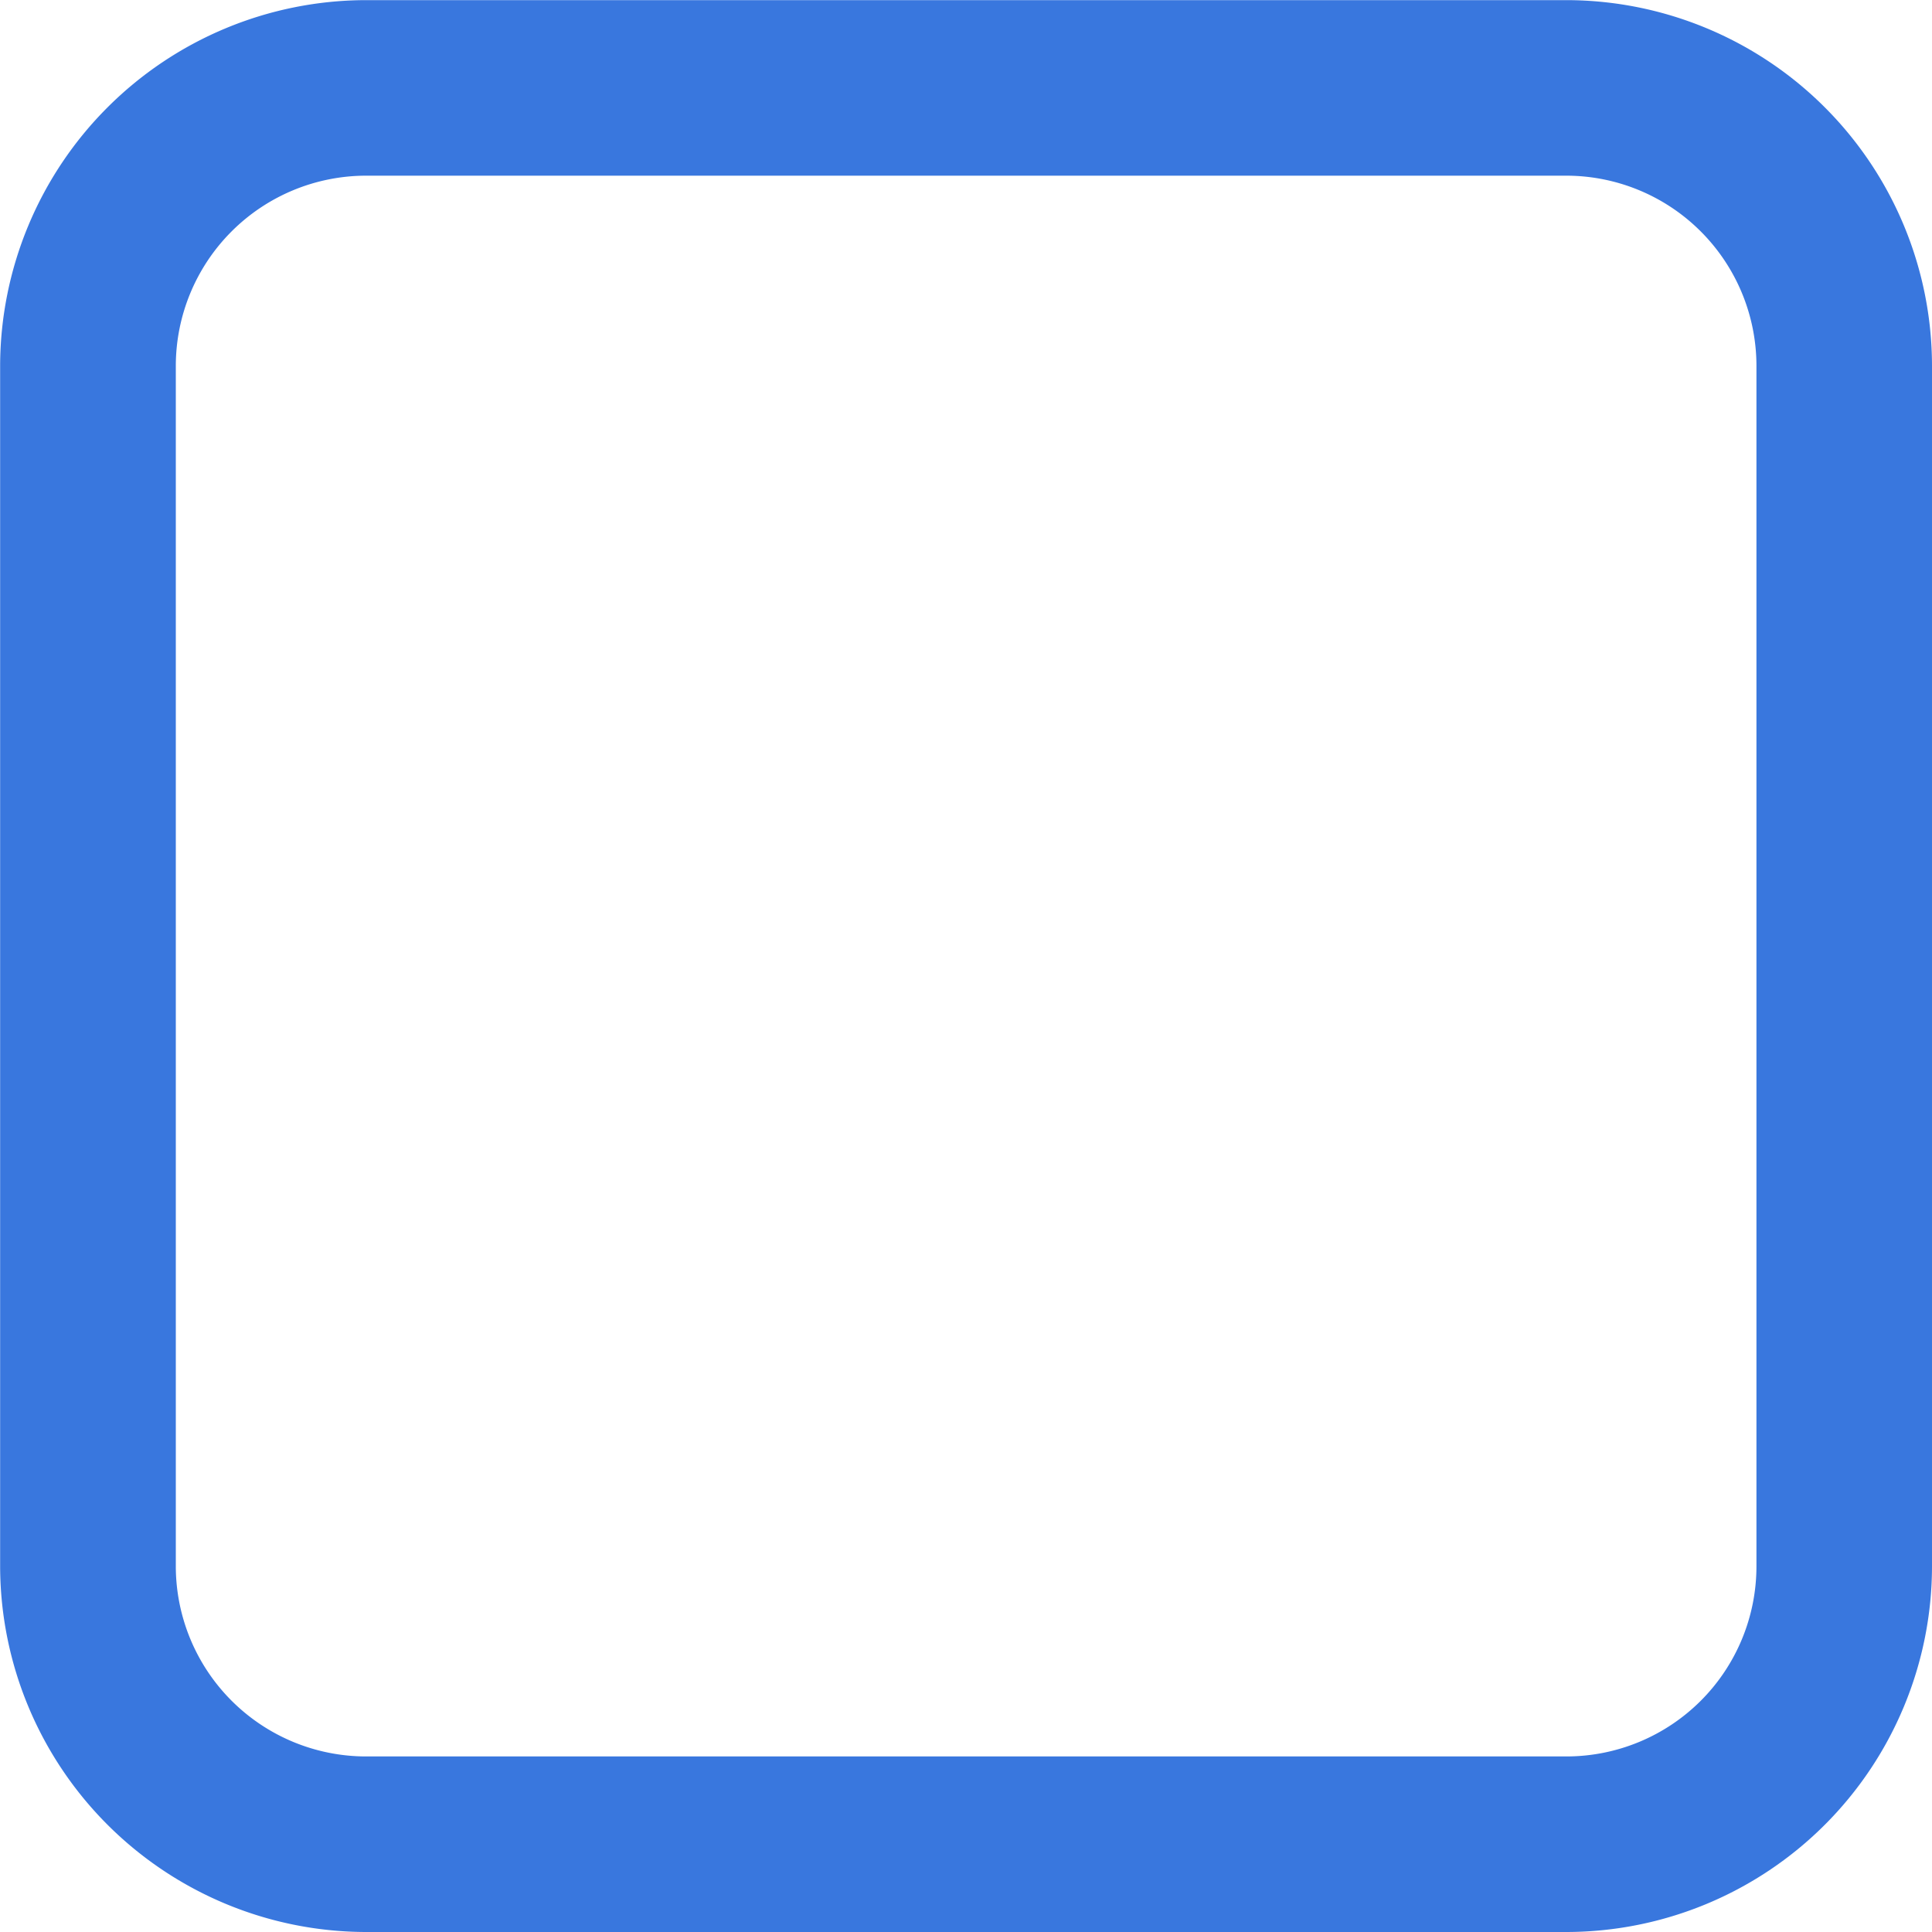 <svg xmlns="http://www.w3.org/2000/svg" width="15" height="15" viewBox="0 0 15 15">
  <g id="checkbox_unselected" transform="translate(-2725.156 638.393)">
    <path id="Path_28900" data-name="Path 28900" d="M2737.321-623.393h-9.328a2.845,2.845,0,0,1-2.836-2.835v-9.328a2.845,2.845,0,0,1,2.835-2.836h9.329a2.842,2.842,0,0,1,2.835,2.836v9.327A2.842,2.842,0,0,1,2737.321-623.393Zm-9.328-13.636a1.478,1.478,0,0,0-1.472,1.474v9.326a1.478,1.478,0,0,0,1.473,1.473h9.326a1.476,1.476,0,0,0,1.473-1.473v-9.327a1.477,1.477,0,0,0-1.474-1.473Z" fill="#3977de"/>
  </g>
</svg>
